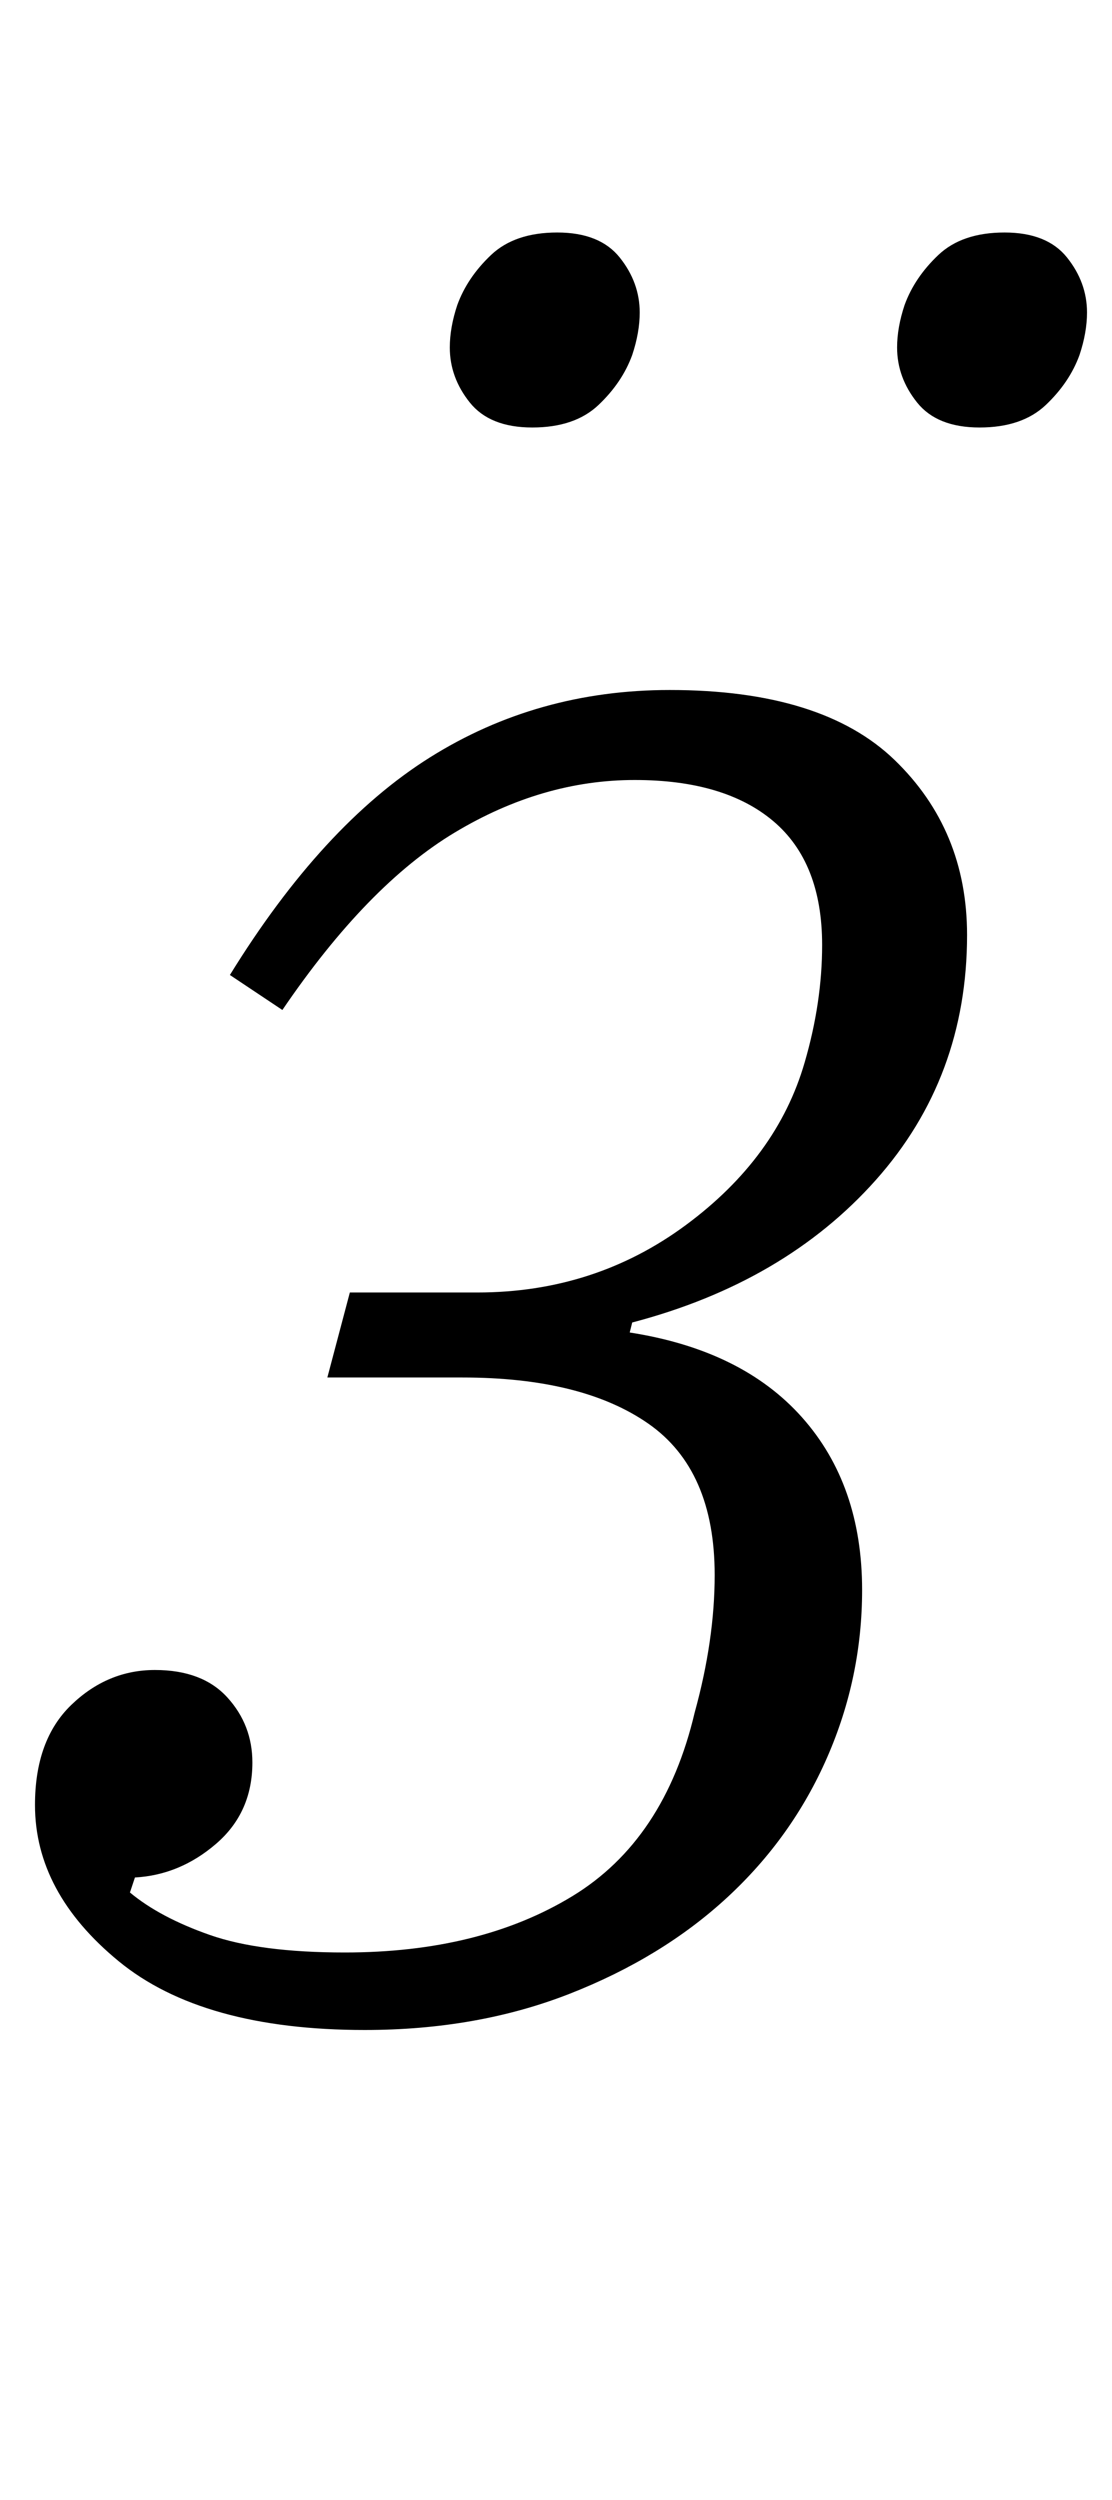 <?xml version="1.0" standalone="no"?>
<!DOCTYPE svg PUBLIC "-//W3C//DTD SVG 1.1//EN" "http://www.w3.org/Graphics/SVG/1.1/DTD/svg11.dtd" >
<svg xmlns="http://www.w3.org/2000/svg" xmlns:xlink="http://www.w3.org/1999/xlink" version="1.1" viewBox="-10 0 445 1000">
  <g transform="matrix(1 0 0 -1 0 800)">
   <path fill="currentColor"
d="M136 -12q-65 0 -98.5 27.5t-33.5 62.5q0 26 14.5 40t33.5 14t29 -11t10 -26q0 -20 -14.5 -32.5t-32.5 -13.5l-2 -6q12 -10 32 -17t54 -7q54 0 91 22.5t49 73.5q8 29 8 55q0 42 -26.5 60.5t-74.5 18.5h-54l9 34h51q47 0 83.5 27t47.5 65q7 24 7 47q0 33 -19.5 49.5
t-55.5 16.5q-37 0 -72 -21t-69 -71l-21 14q37 60 80 87t96 27q61 0 90 -28t29 -70q0 -57 -36.5 -98t-97.5 -57l-1 -4q45 -7 69 -34t24 -69q0 -35 -14 -67t-40 -56t-63 -38.5t-82 -14.5zM203 629q-17 0 -25 10t-8 22q0 8 3 17q4 11 13.5 20t26.5 9t25 -10t8 -22q0 -8 -3 -17
q-4 -11 -13.5 -20t-26.5 -9zM382 629q-17 0 -25 10t-8 22q0 8 3 17q4 11 13.5 20t26.5 9t25 -10t8 -22q0 -8 -3 -17q-4 -11 -13.5 -20t-26.5 -9z" />
  </g>

</svg>
